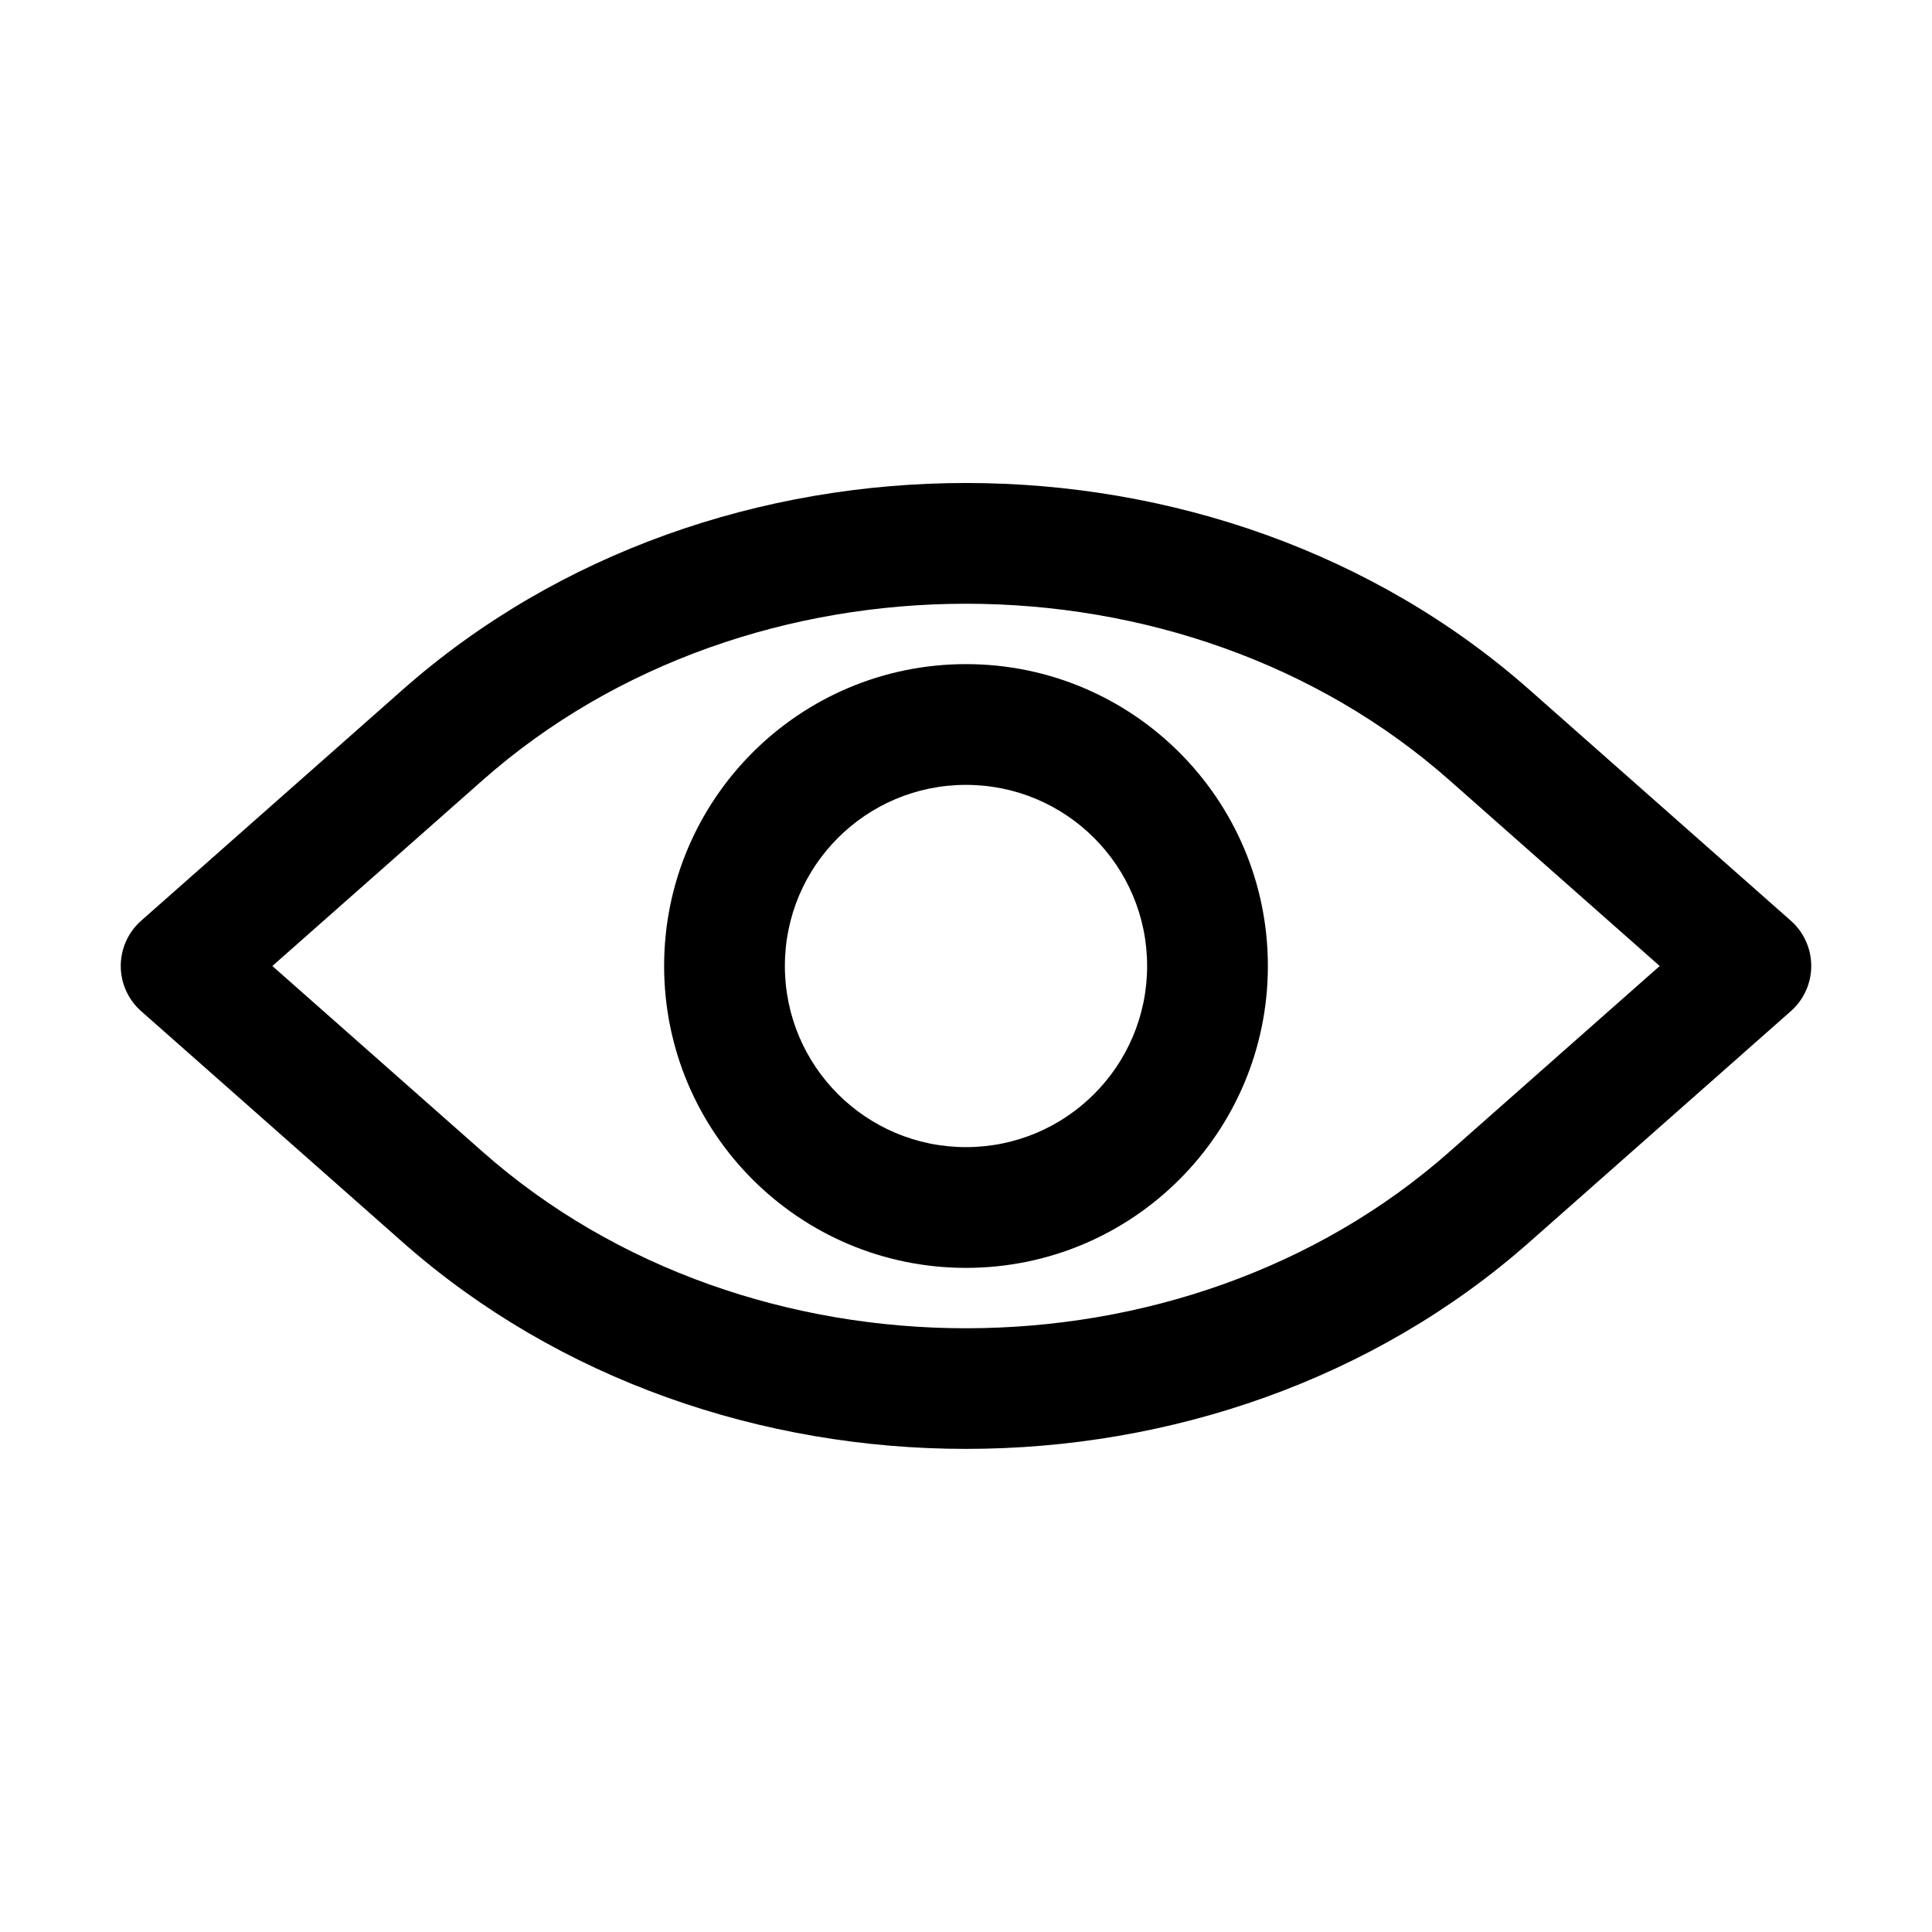 <!-- icon666.com - MILLIONS vector ICONS FREE --><svg fill="none" viewBox="0 0 32 32" xmlns="http://www.w3.org/2000/svg"><g clip-rule="evenodd" fill="rgb(0,0,0)" fill-rule="evenodd"><path d="m16 11c-2.761 0-5 2.239-5 5s2.239 5 5 5 5-2.239 5-5-2.239-5-5-5zm-3 5c0-1.657 1.343-3 3-3s3 1.343 3 3-1.343 3-3 3-3-1.343-3-3z"></path><path d="m25.329 11.422c-5.165-4.563-13.493-4.563-18.658 0l-4.333 3.828c-.215.19-.338.463-.338.749s.123.56.338.749l4.333 3.828c5.165 4.563 13.493 4.563 18.658 0l4.333-3.828c.215-.19.338-.463.338-.749s-.123-.56-.338-.749zm-17.333 1.499c4.408-3.895 11.601-3.895 16.009 0l3.485 3.079-3.485 3.079c-4.408 3.895-11.601 3.895-16.009 0l-3.485-3.079z"></path></g></svg>